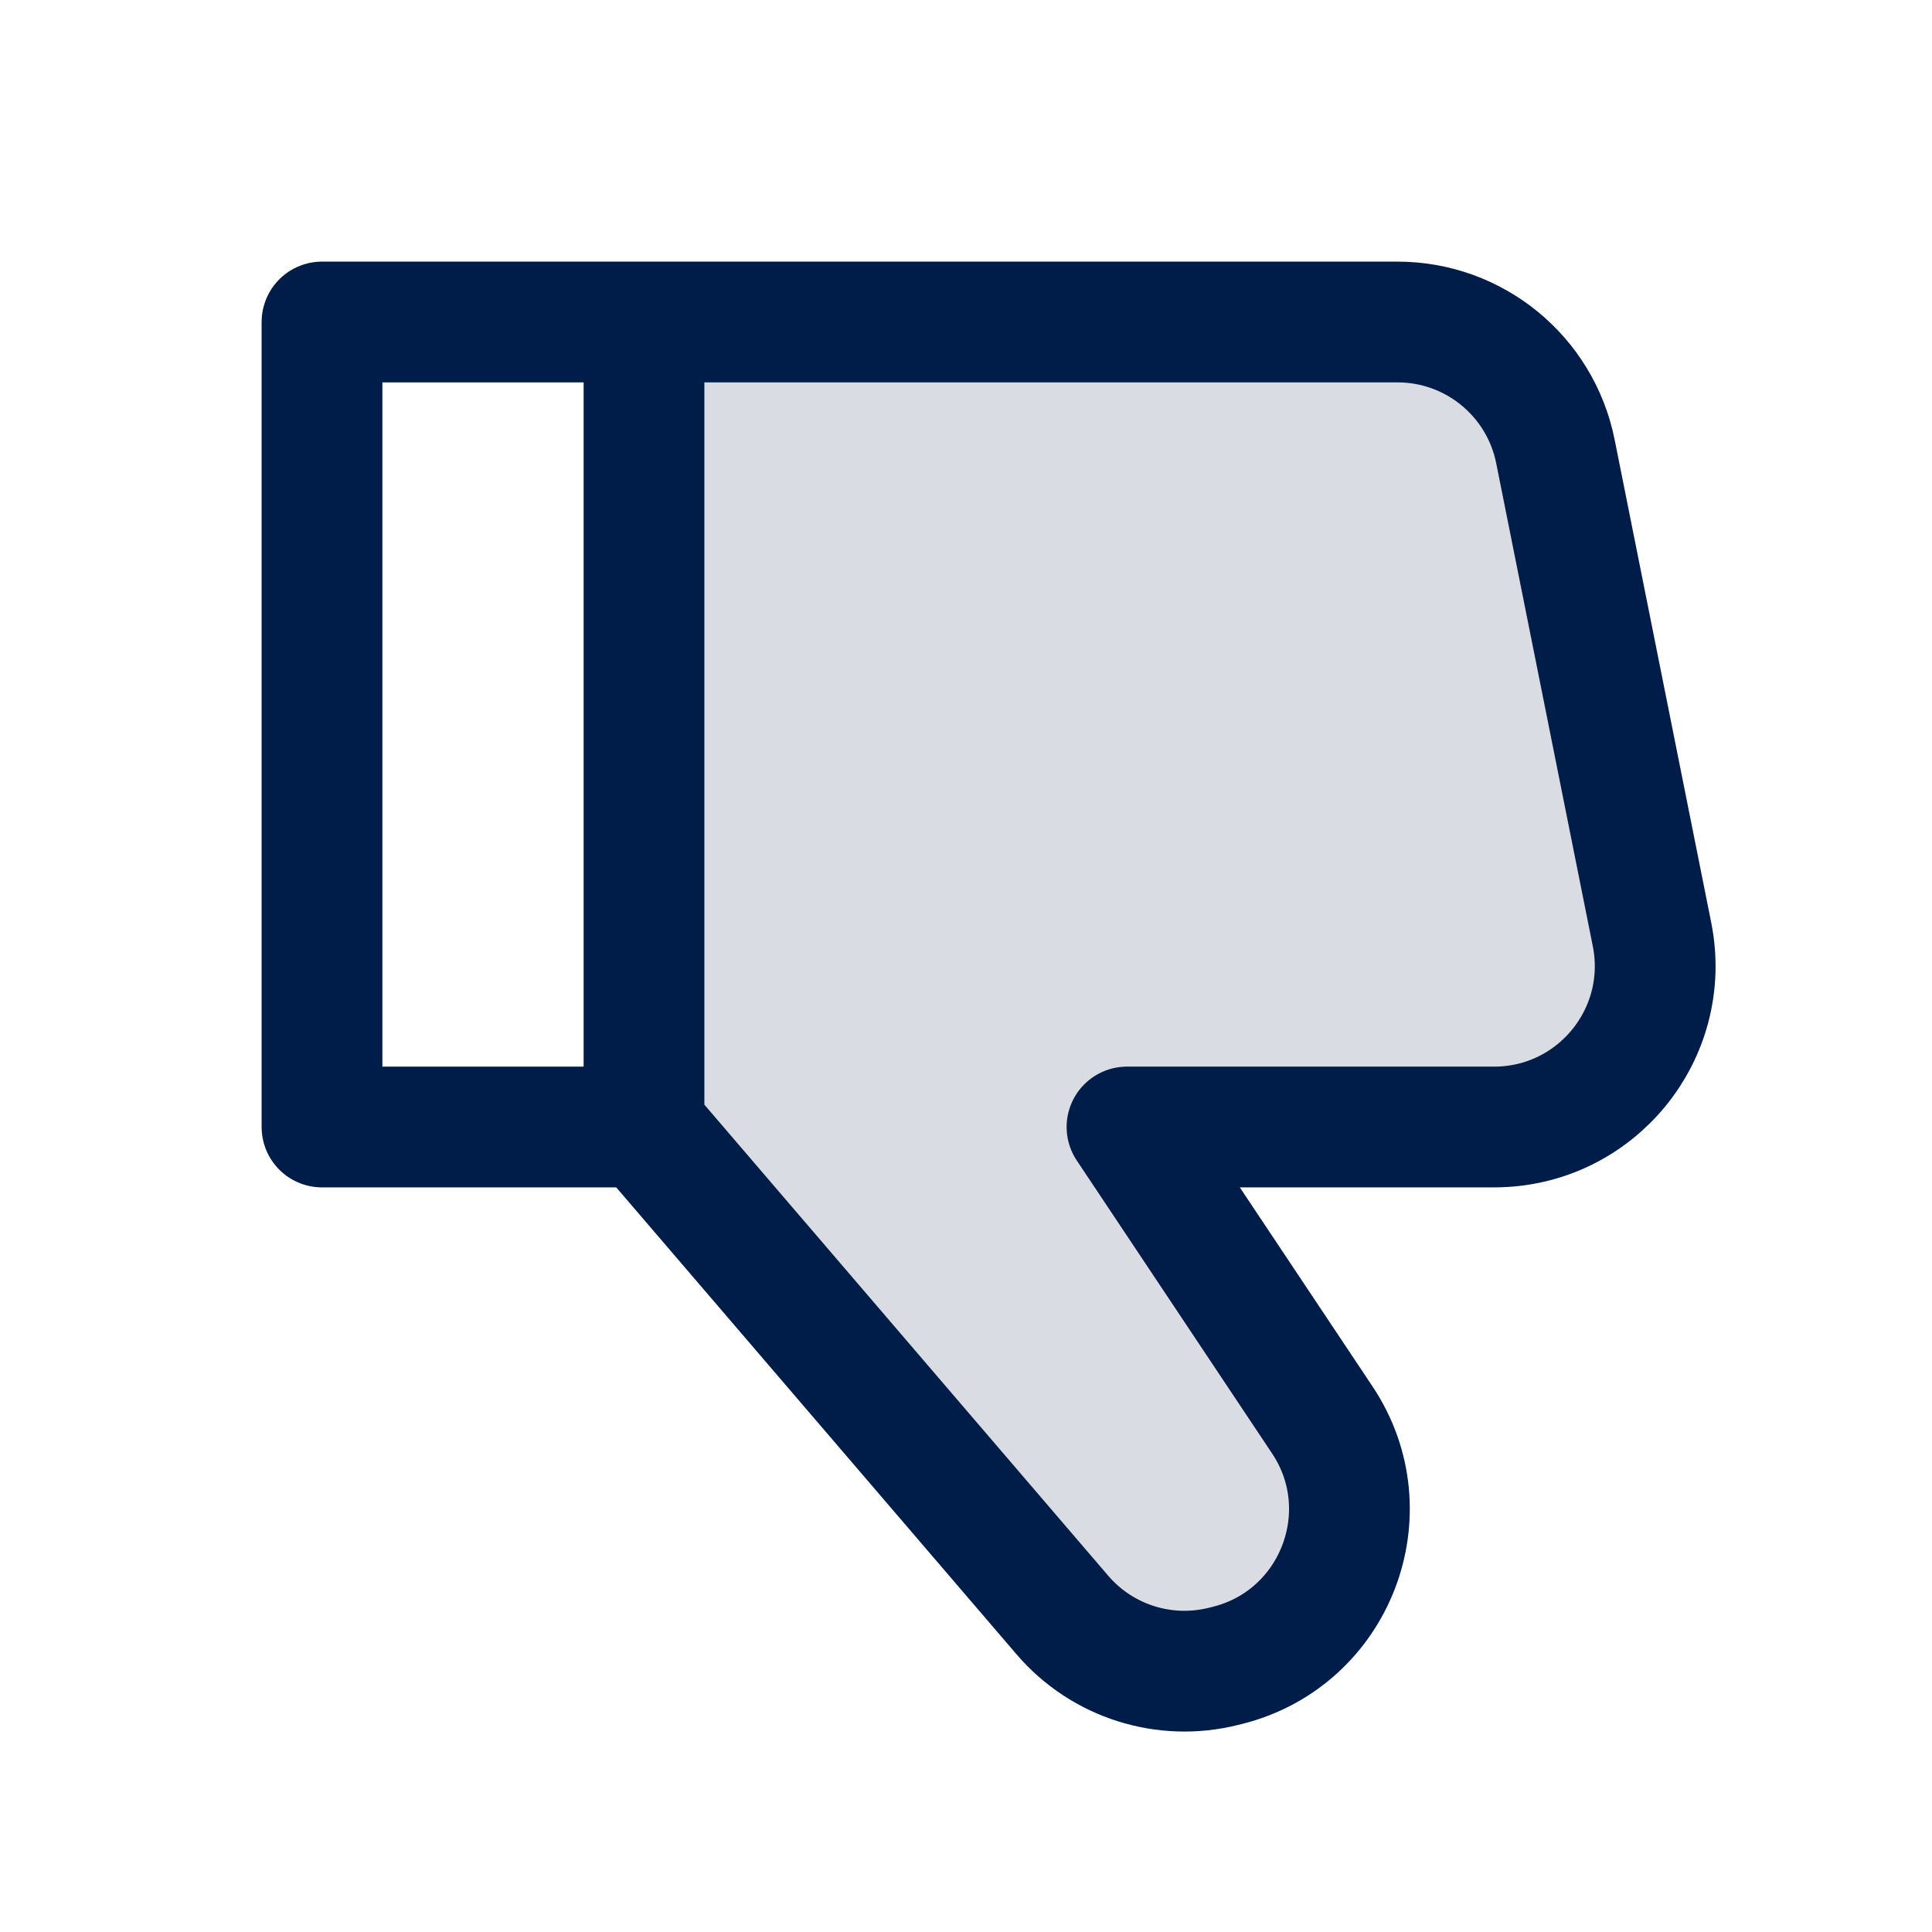 <!DOCTYPE svg PUBLIC "-//W3C//DTD SVG 1.1//EN" "http://www.w3.org/Graphics/SVG/1.1/DTD/svg11.dtd">
<!-- Uploaded to: SVG Repo, www.svgrepo.com, Transformed by: SVG Repo Mixer Tools -->
<svg width="800px" height="800px" viewBox="0 0 24 24" fill="none" xmlns="http://www.w3.org/2000/svg">
<g id="SVGRepo_bgCarrier" stroke-width="0"/>
<g id="SVGRepo_tracerCarrier" stroke-linecap="round" stroke-linejoin="round"/>
<g id="SVGRepo_iconCarrier"> <path opacity="0.15" fill-rule="evenodd" clip-rule="evenodd" d="M8 14V4H17.36C18.314 4 19.135 4.673 19.322 5.608L20.522 11.608C20.769 12.845 19.823 14 18.56 14H14L16.426 17.639C17.193 18.789 16.588 20.353 15.247 20.688L15.199 20.7C14.464 20.884 13.689 20.637 13.196 20.061L8 14Z" fill="#001c48"/> <path d="M8 14V4M8 14L4 14V4L8 4M8 14L13.196 20.061C13.689 20.637 14.464 20.884 15.199 20.7L15.247 20.688C16.588 20.353 17.193 18.789 16.426 17.639L14 14H18.56C19.823 14 20.769 12.845 20.522 11.608L19.322 5.608C19.135 4.673 18.314 4 17.36 4L8 4" stroke="#001c48" stroke-width="1.5" stroke-linecap="round" stroke-linejoin="round"/> </g>
</svg>